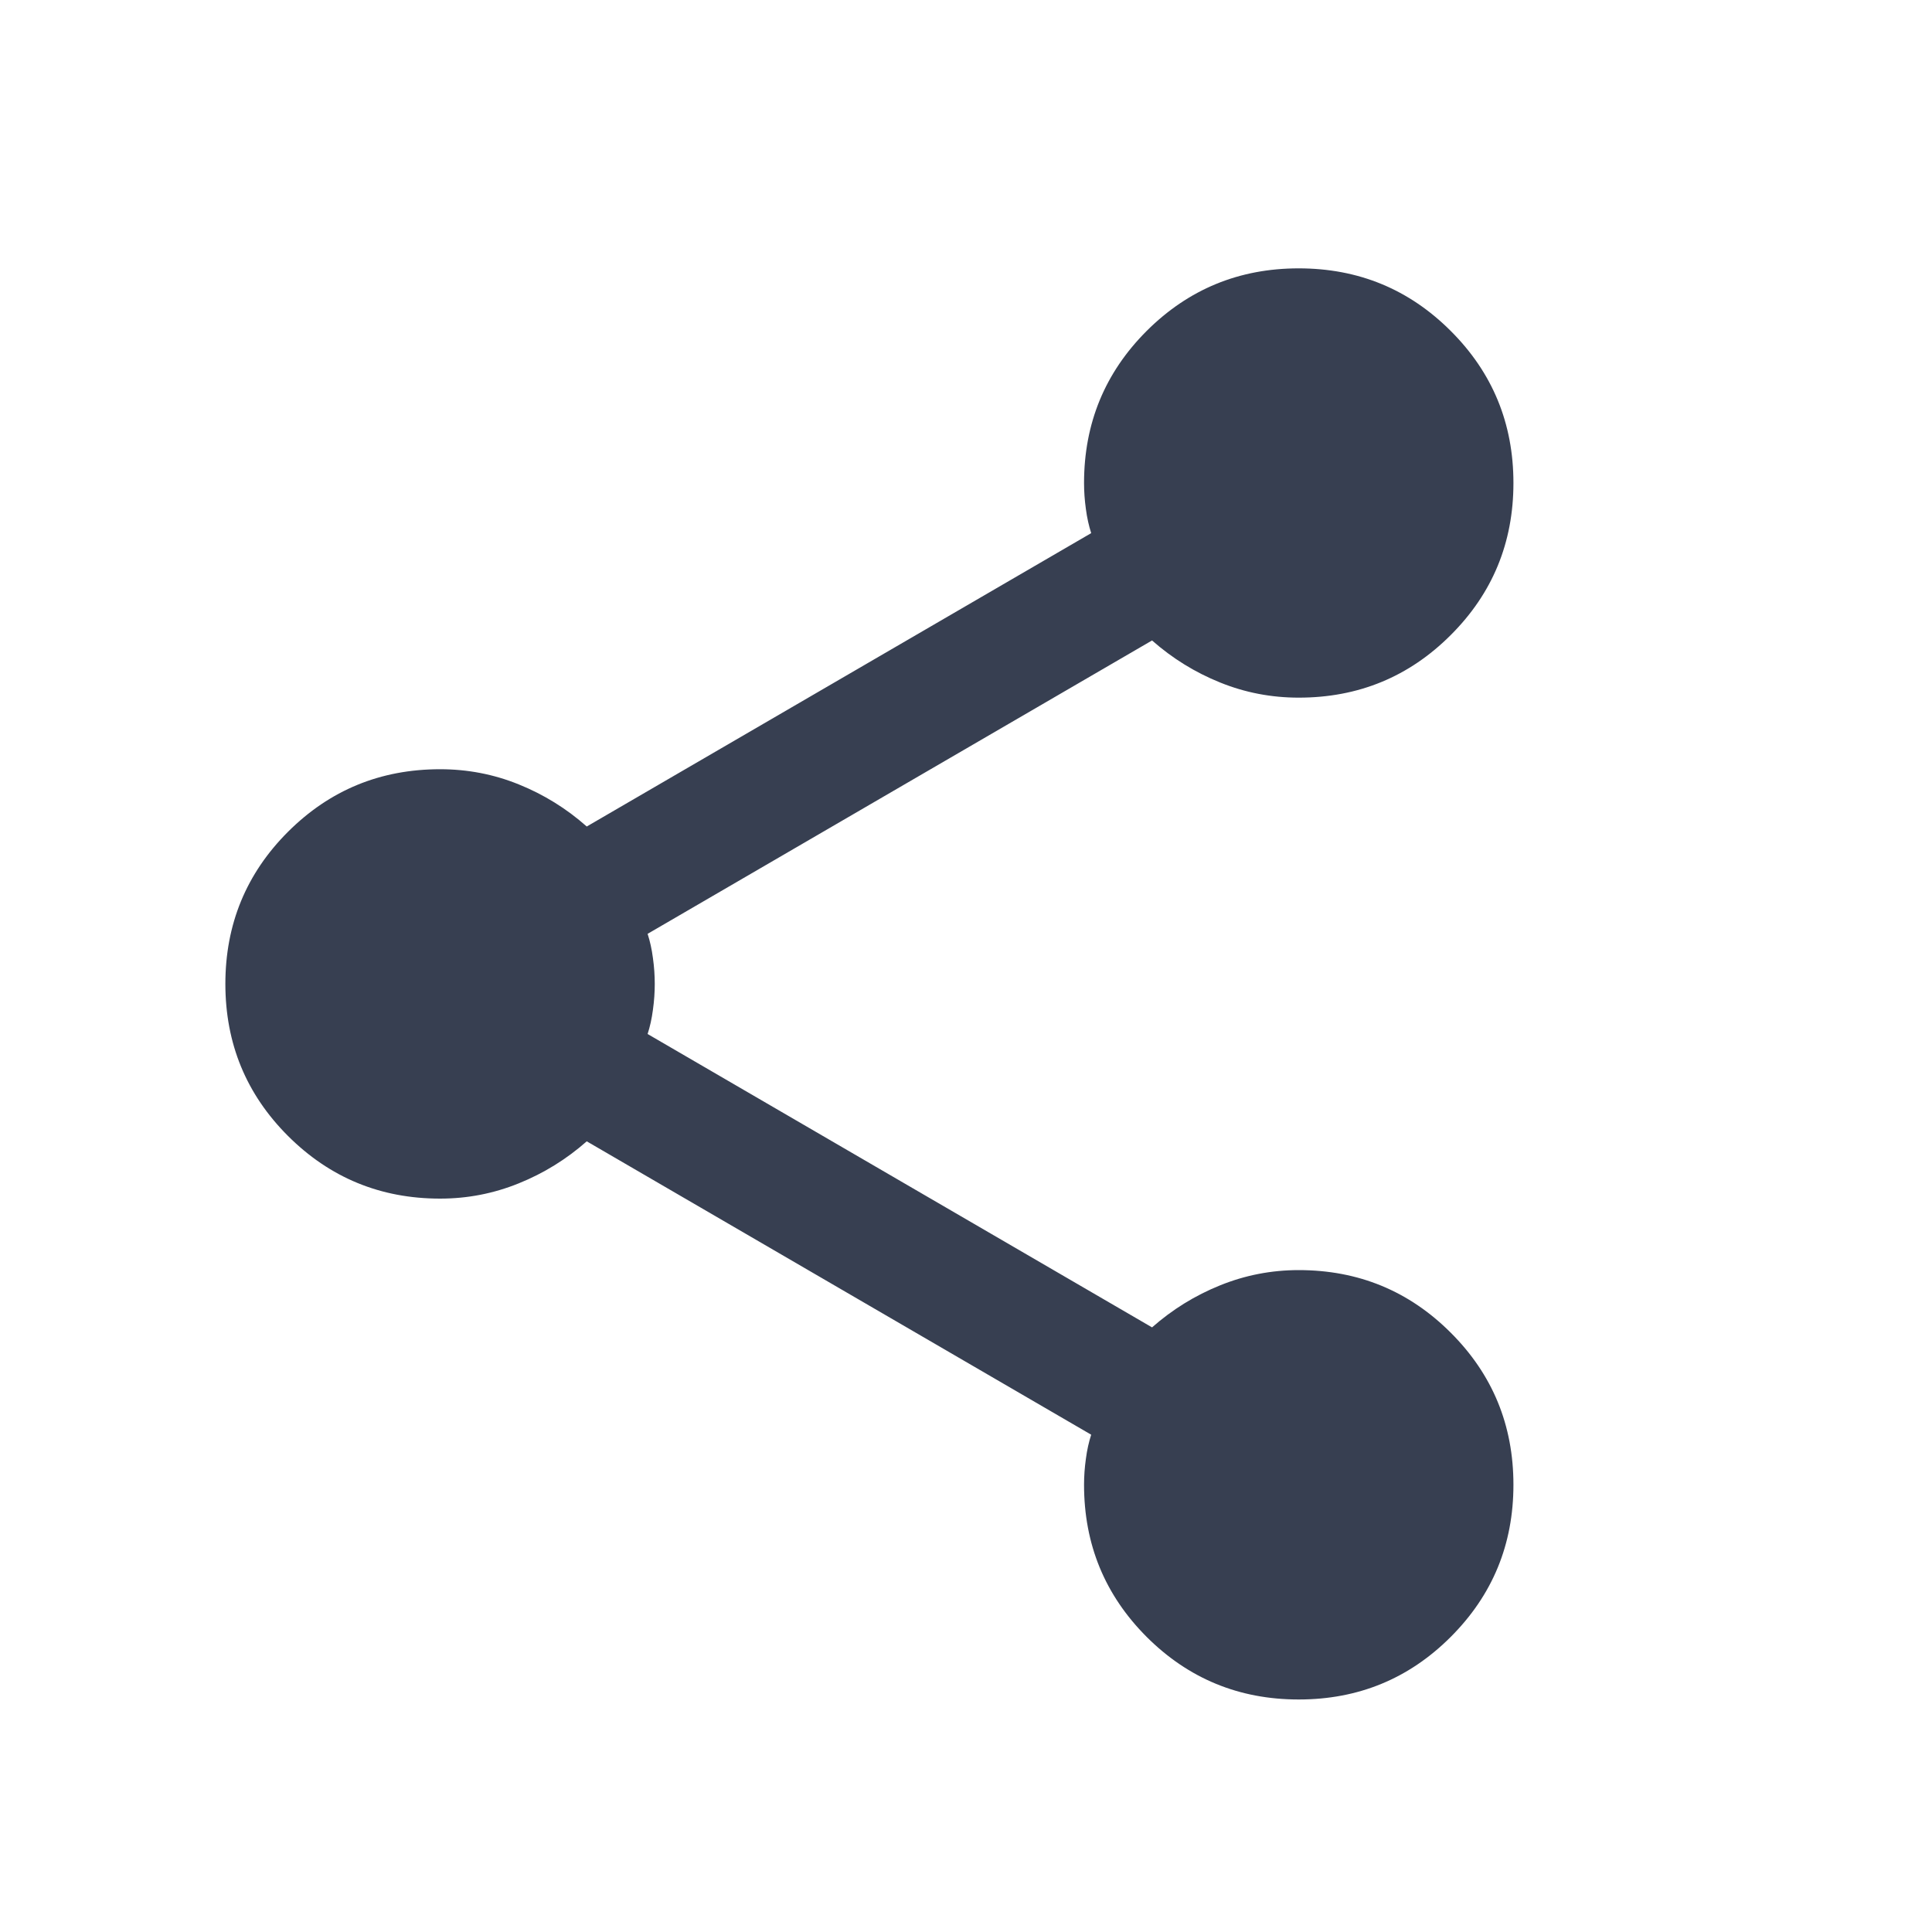 <svg width="20" height="20" viewBox="0 0 20 20" fill="none" xmlns="http://www.w3.org/2000/svg">
<mask id="mask0_3513_18460" style="mask-type:alpha" maskUnits="userSpaceOnUse" x="0" y="0" width="20" height="20">
<rect width="20" height="20" fill="#D9D9D9"/>
</mask>
<g mask="url(#mask0_3513_18460)">
<path d="M13.444 17.593C12.827 17.593 12.303 17.377 11.87 16.945C11.438 16.512 11.222 15.988 11.222 15.37C11.222 15.284 11.228 15.194 11.241 15.102C11.253 15.009 11.272 14.926 11.296 14.852L6.074 11.815C5.864 12 5.63 12.145 5.37 12.25C5.111 12.355 4.84 12.408 4.556 12.408C3.938 12.408 3.414 12.191 2.981 11.759C2.549 11.327 2.333 10.803 2.333 10.185C2.333 9.568 2.549 9.043 2.981 8.611C3.414 8.179 3.938 7.963 4.556 7.963C4.84 7.963 5.111 8.015 5.37 8.12C5.63 8.225 5.864 8.37 6.074 8.556L11.296 5.519C11.272 5.444 11.253 5.361 11.241 5.269C11.228 5.176 11.222 5.086 11.222 5C11.222 4.383 11.438 3.858 11.87 3.426C12.303 2.994 12.827 2.778 13.444 2.778C14.062 2.778 14.586 2.994 15.018 3.426C15.451 3.858 15.667 4.383 15.667 5C15.667 5.617 15.451 6.142 15.018 6.574C14.586 7.006 14.062 7.222 13.444 7.222C13.161 7.222 12.889 7.17 12.63 7.065C12.37 6.96 12.136 6.815 11.926 6.63L6.704 9.667C6.728 9.741 6.747 9.824 6.759 9.917C6.772 10.009 6.778 10.099 6.778 10.185C6.778 10.272 6.772 10.361 6.759 10.454C6.747 10.546 6.728 10.63 6.704 10.704L11.926 13.741C12.136 13.556 12.37 13.411 12.63 13.306C12.889 13.201 13.161 13.148 13.444 13.148C14.062 13.148 14.586 13.364 15.018 13.796C15.451 14.228 15.667 14.753 15.667 15.37C15.667 15.988 15.451 16.512 15.018 16.945C14.586 17.377 14.062 17.593 13.444 17.593Z" fill="#373F51"/>
</g>
</svg>
